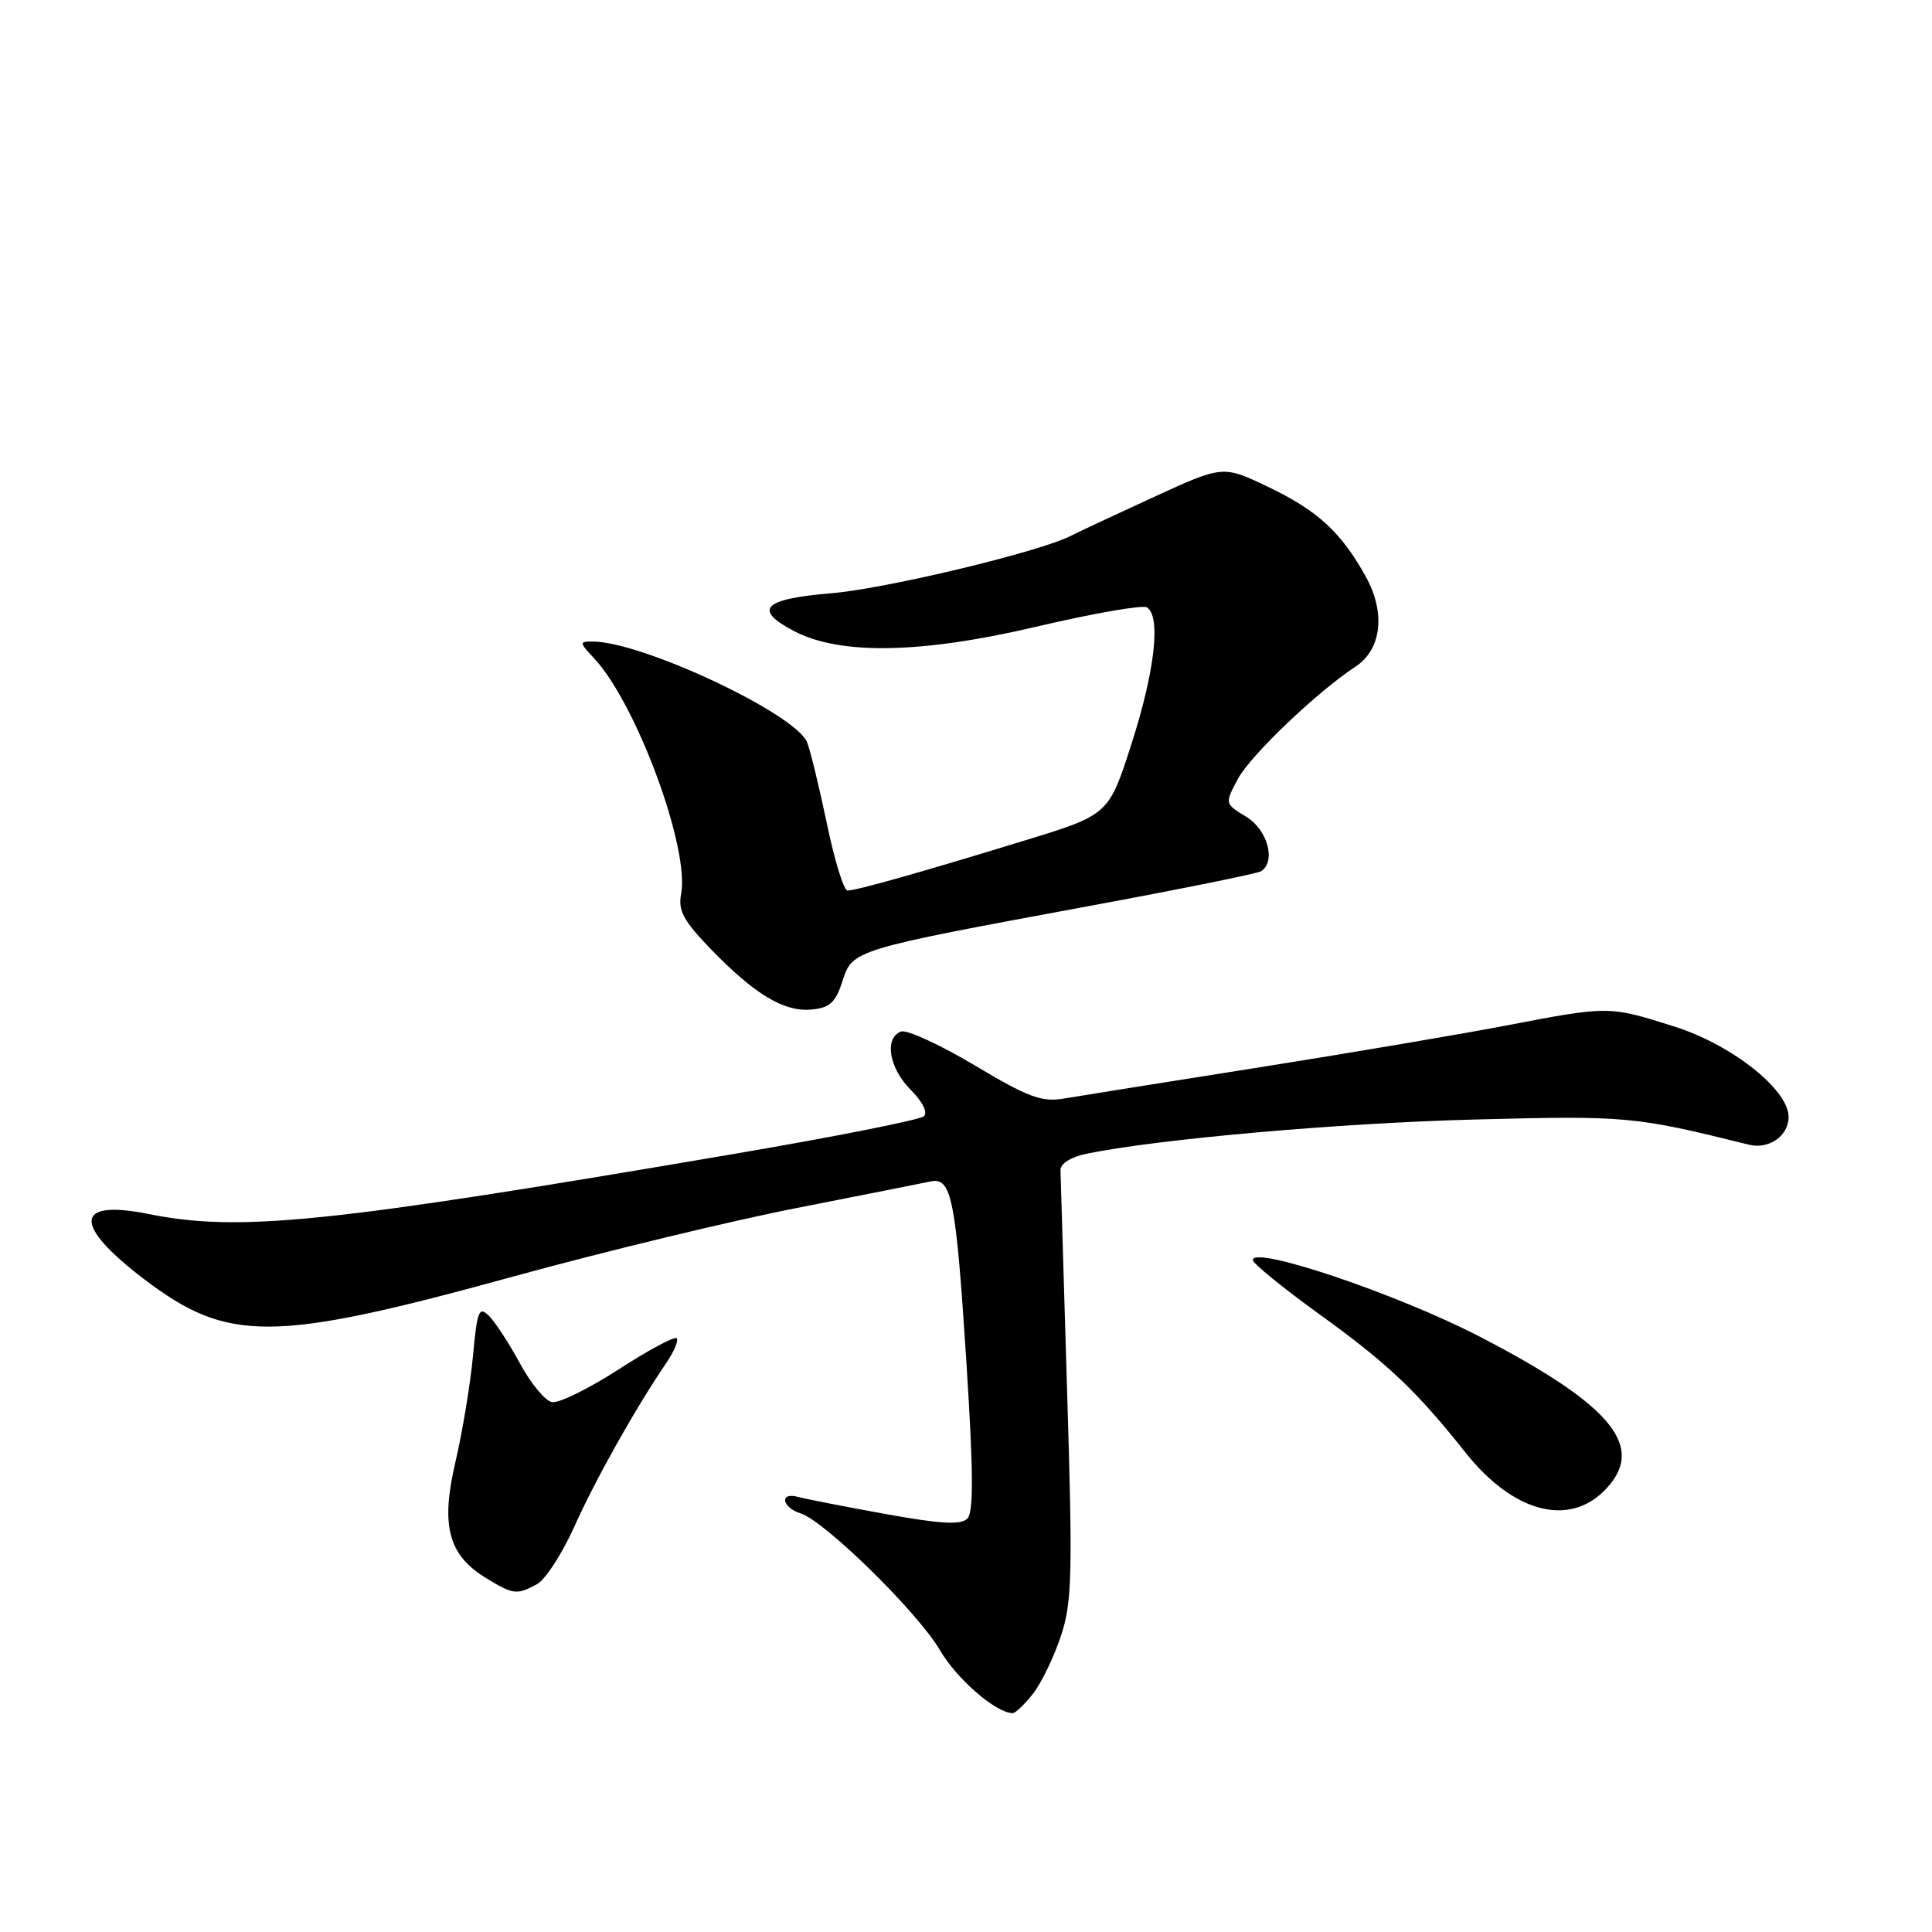 <?xml version="1.0" encoding="UTF-8" standalone="no"?>
<!DOCTYPE svg PUBLIC "-//W3C//DTD SVG 1.1//EN" "http://www.w3.org/Graphics/SVG/1.1/DTD/svg11.dtd" >
<svg xmlns="http://www.w3.org/2000/svg" xmlns:xlink="http://www.w3.org/1999/xlink" version="1.1" viewBox="0 0 256 256">
 <g >
 <path fill="currentColor"
d=" M 136.87 224.44 C 137.97 223.04 139.63 219.61 140.56 216.83 C 142.06 212.31 142.15 208.80 141.39 184.13 C 140.93 168.93 140.54 155.85 140.52 155.04 C 140.51 154.18 141.91 153.30 144.00 152.87 C 153.53 150.92 177.59 148.80 195.50 148.34 C 215.56 147.82 216.54 147.91 231.76 151.68 C 234.40 152.33 237.00 150.50 237.00 148.00 C 237.00 144.38 229.46 138.42 221.86 136.02 C 213.14 133.27 213.23 133.27 199.50 135.90 C 193.45 137.06 178.60 139.57 166.50 141.49 C 154.40 143.40 142.93 145.23 141.00 145.56 C 138.02 146.06 136.25 145.41 129.13 141.15 C 124.52 138.41 120.14 136.39 119.38 136.69 C 117.14 137.55 117.80 141.53 120.67 144.40 C 122.24 145.97 122.96 147.41 122.42 147.91 C 121.91 148.38 110.70 150.61 97.50 152.86 C 43.36 162.10 31.75 163.29 19.62 160.85 C 9.83 158.89 9.63 162.29 19.10 169.50 C 30.24 177.96 36.10 177.92 68.11 169.12 C 80.00 165.85 96.87 161.77 105.61 160.06 C 114.35 158.34 122.31 156.76 123.30 156.55 C 126.09 155.95 126.65 158.77 128.04 180.30 C 128.99 195.13 129.02 200.38 128.17 201.23 C 127.31 202.09 124.58 201.93 117.26 200.60 C 111.89 199.63 106.71 198.61 105.75 198.35 C 103.26 197.66 103.57 199.73 106.08 200.53 C 109.29 201.54 121.58 213.61 124.53 218.63 C 126.78 222.49 131.97 226.98 134.18 227.00 C 134.55 227.00 135.76 225.85 136.87 224.44 Z  M 71.14 209.92 C 72.25 209.33 74.47 205.91 76.09 202.31 C 78.92 196.00 84.23 186.55 88.24 180.67 C 89.31 179.12 89.94 177.61 89.66 177.33 C 89.38 177.04 85.91 178.90 81.96 181.46 C 78.01 184.01 74.04 185.96 73.14 185.79 C 72.24 185.62 70.33 183.32 68.91 180.68 C 67.48 178.05 65.64 175.21 64.81 174.38 C 63.47 173.04 63.23 173.61 62.67 179.69 C 62.32 183.43 61.28 189.72 60.36 193.66 C 58.36 202.15 59.39 206.05 64.42 209.11 C 68.01 211.30 68.46 211.36 71.14 209.92 Z  M 212.55 197.55 C 218.27 191.83 213.77 186.27 196.01 177.08 C 185.07 171.43 166.00 165.00 166.00 166.96 C 166.00 167.40 169.94 170.61 174.75 174.09 C 183.91 180.70 187.62 184.21 194.21 192.50 C 200.43 200.33 207.75 202.34 212.55 197.55 Z  M 111.62 130.03 C 112.97 125.85 112.96 125.86 144.33 120.05 C 156.34 117.83 166.58 115.76 167.08 115.45 C 169.12 114.19 167.98 109.96 165.14 108.23 C 162.27 106.49 162.27 106.49 164.04 103.19 C 165.71 100.08 174.51 91.68 179.60 88.34 C 183.07 86.07 183.63 81.20 180.98 76.42 C 177.72 70.52 174.58 67.64 168.00 64.50 C 162.04 61.65 162.04 61.65 152.77 65.91 C 147.67 68.25 142.79 70.54 141.91 70.99 C 137.83 73.11 117.44 78.00 110.14 78.61 C 101.09 79.36 99.73 80.76 105.25 83.64 C 111.35 86.82 122.09 86.62 137.32 83.04 C 144.81 81.28 151.40 80.13 151.97 80.48 C 153.85 81.64 153.04 88.85 149.96 98.47 C 146.92 107.96 146.92 107.96 135.71 111.39 C 122.05 115.58 113.49 118.00 112.30 118.00 C 111.81 118.00 110.60 114.08 109.60 109.29 C 108.60 104.50 107.41 99.59 106.96 98.39 C 105.53 94.64 85.21 85.06 78.58 85.01 C 76.73 85.00 76.73 85.09 78.74 87.25 C 84.35 93.28 91.41 112.42 90.25 118.46 C 89.83 120.65 90.57 122.02 94.12 125.69 C 99.96 131.74 103.87 134.10 107.50 133.77 C 109.94 133.55 110.71 132.86 111.62 130.03 Z "/>
</g>
</svg>